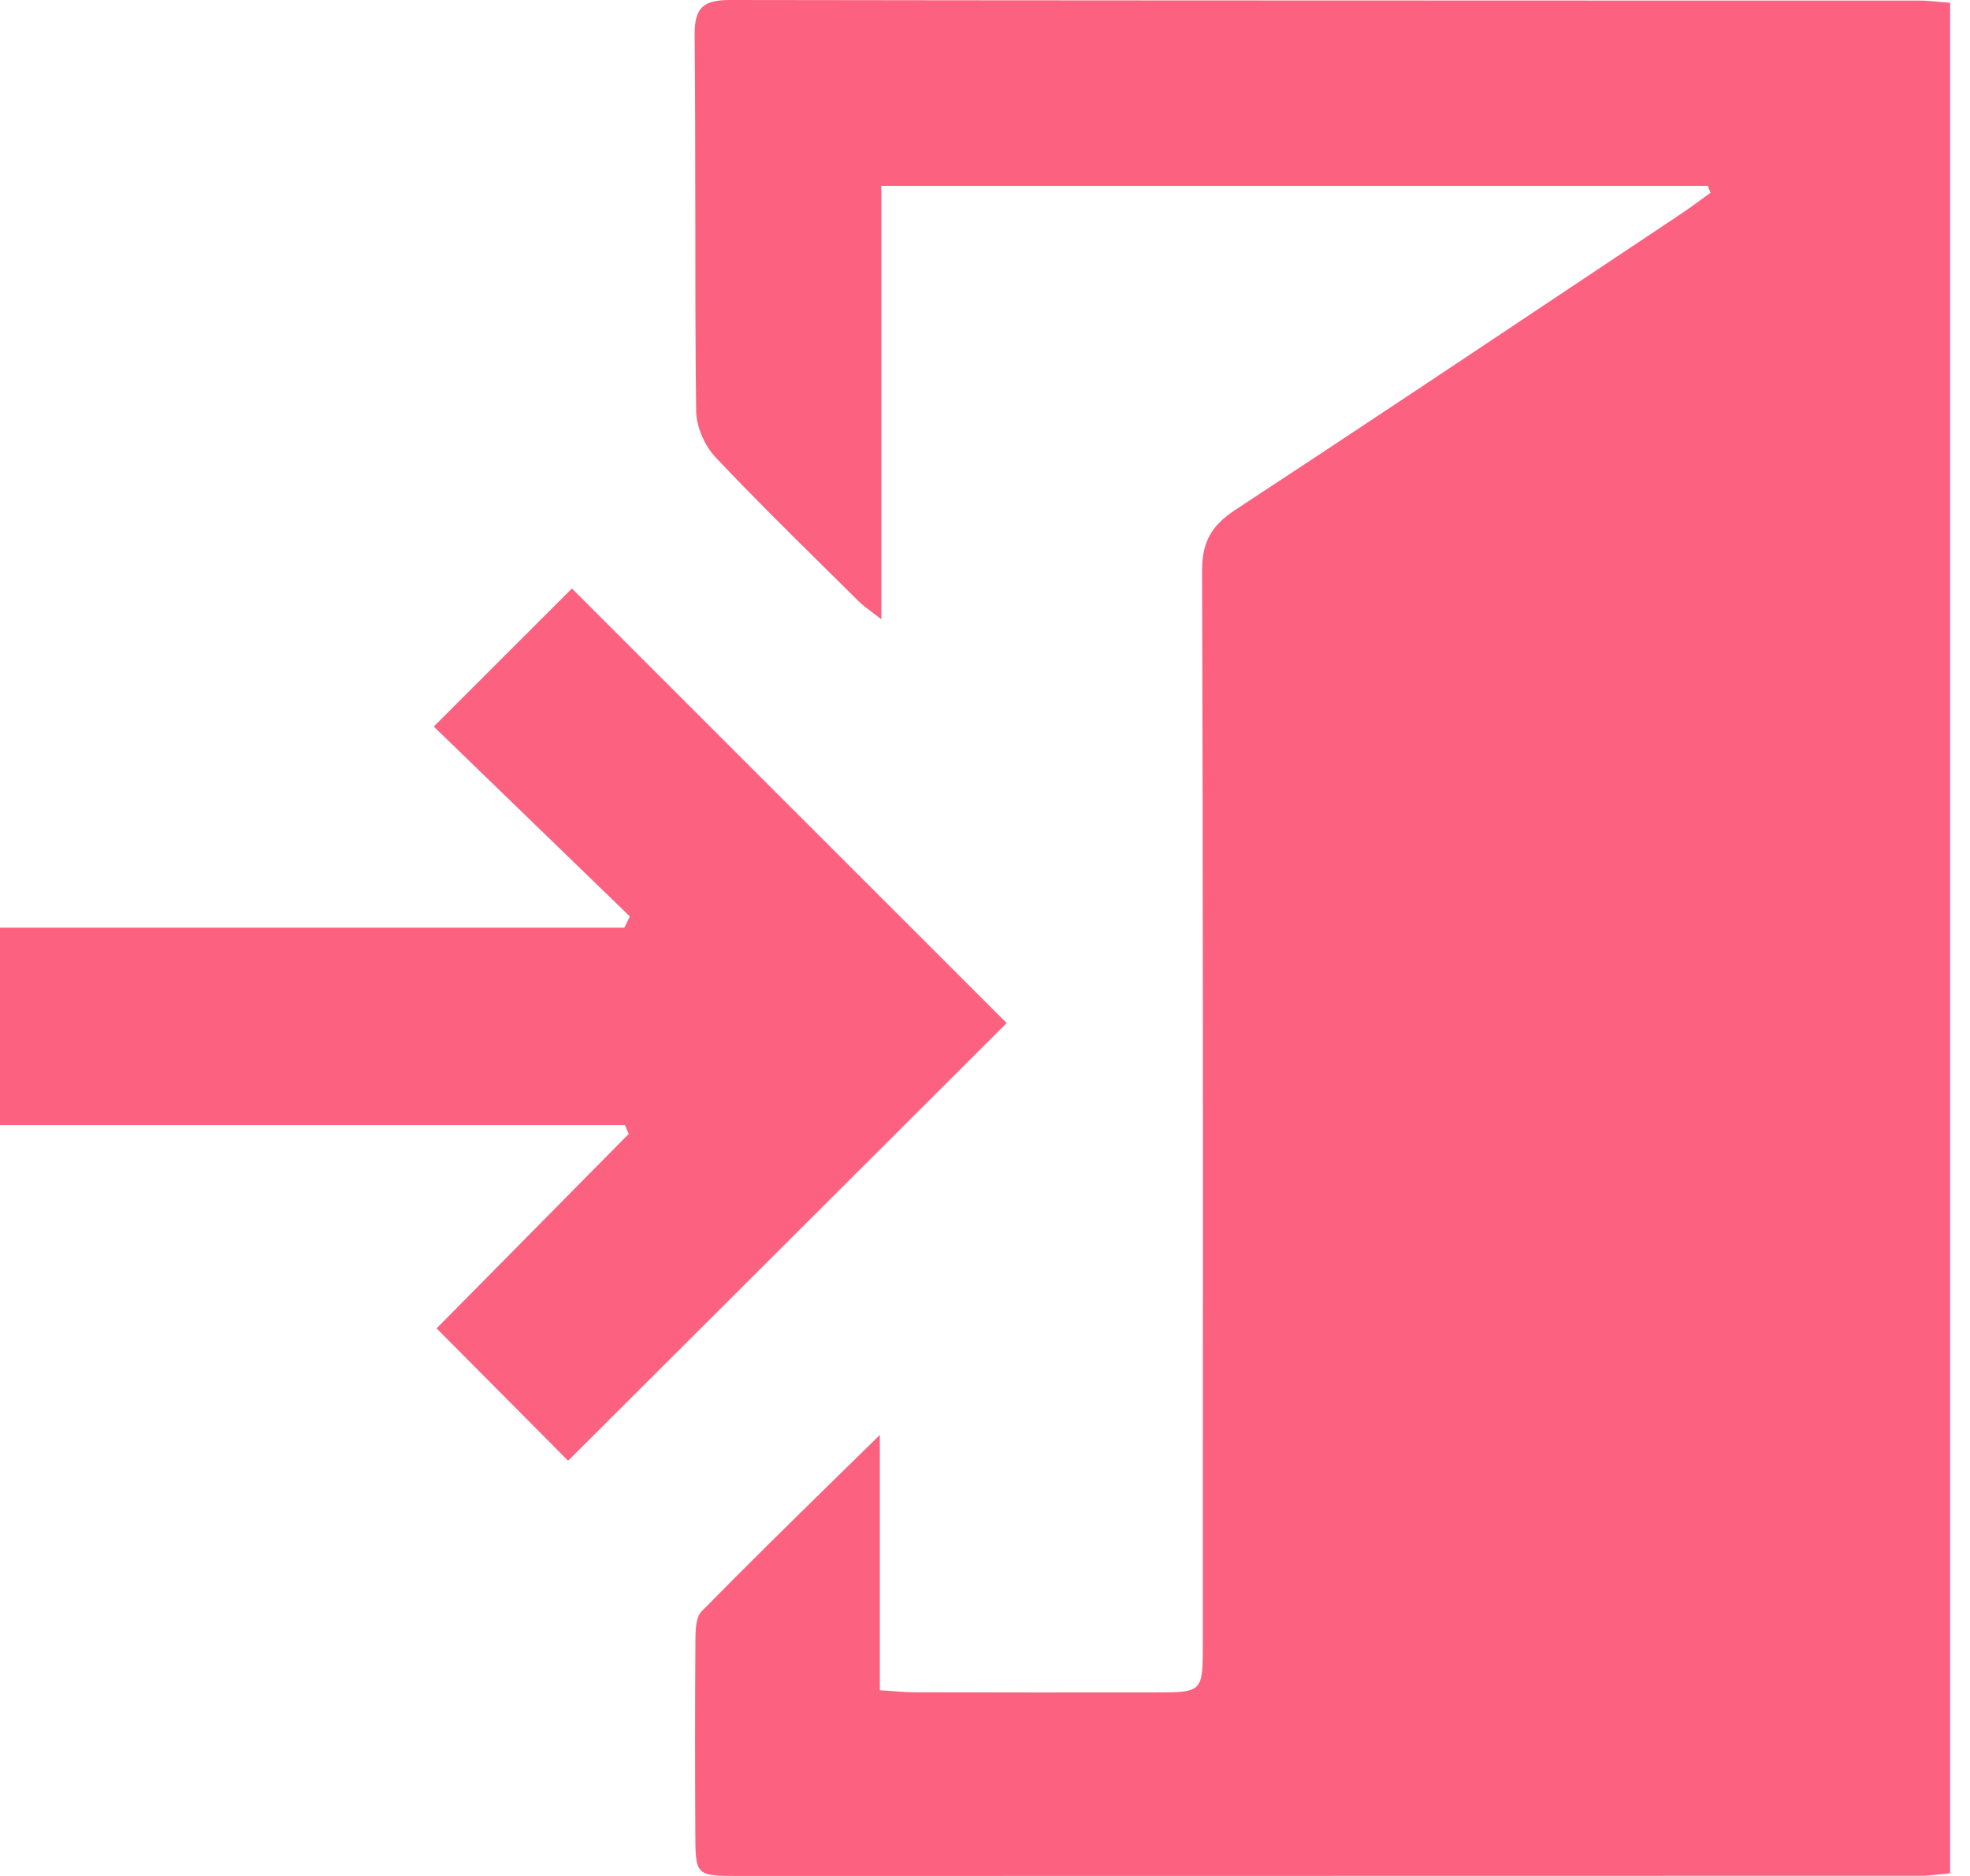 <svg width="21" height="20" viewBox="0 0 21 20" fill="none" xmlns="http://www.w3.org/2000/svg">
<path fill-rule="evenodd" clip-rule="evenodd" d="M9.395 1.982H18.205C18.21 1.994 18.215 2.006 18.22 2.019C18.225 2.031 18.23 2.043 18.235 2.055C18.197 2.082 18.159 2.109 18.122 2.137C18.058 2.184 17.993 2.231 17.927 2.275C17.63 2.473 17.333 2.671 17.036 2.869C15.749 3.728 14.463 4.586 13.171 5.434C12.916 5.601 12.813 5.775 12.814 6.088C12.825 9.326 12.823 12.564 12.822 15.802C12.822 16.373 12.822 16.944 12.822 17.515C12.822 17.782 12.822 17.914 12.756 17.979C12.691 18.043 12.564 18.043 12.312 18.043C11.46 18.044 10.608 18.044 9.757 18.042C9.68 18.042 9.605 18.036 9.519 18.03C9.475 18.026 9.429 18.023 9.379 18.02V15.298C9.226 15.448 9.075 15.596 8.926 15.742C8.426 16.232 7.948 16.701 7.479 17.179C7.415 17.245 7.414 17.387 7.413 17.498C7.413 17.504 7.413 17.509 7.413 17.514C7.408 18.188 7.409 18.862 7.412 19.537C7.413 19.996 7.416 20 7.876 20C12.074 20 16.272 19.999 20.471 19.998H20.474C20.541 19.998 20.608 19.991 20.677 19.983C20.713 19.979 20.75 19.975 20.788 19.972V0.03C20.747 0.027 20.709 0.023 20.672 0.02C20.598 0.013 20.53 0.006 20.461 0.006C19.405 0.006 18.349 0.006 17.294 0.006C14.127 0.005 10.96 0.005 7.792 1.00878e-05C7.505 -0.001 7.402 0.072 7.405 0.374C7.411 1.009 7.411 1.644 7.412 2.28C7.412 2.981 7.412 3.682 7.421 4.383C7.423 4.549 7.511 4.751 7.626 4.873C8.007 5.278 8.403 5.668 8.798 6.059C8.916 6.175 9.033 6.291 9.151 6.408C9.187 6.444 9.228 6.475 9.282 6.516C9.314 6.54 9.351 6.568 9.395 6.603V1.982ZM4.624 7.746C5.313 8.413 6.013 9.091 6.714 9.77C6.694 9.81 6.675 9.85 6.656 9.89H0V11.995H6.662C6.67 12.014 6.678 12.033 6.686 12.051C6.691 12.064 6.697 12.076 6.702 12.089C6.14 12.658 5.579 13.227 5.027 13.785C4.902 13.911 4.778 14.037 4.654 14.162C4.94 14.449 5.214 14.725 5.473 14.986C5.677 15.192 5.872 15.388 6.056 15.573C7.616 14.015 9.184 12.45 10.731 10.907C9.971 10.148 9.203 9.379 8.431 8.608C7.654 7.831 6.874 7.051 6.097 6.274C5.87 6.501 5.639 6.731 5.402 6.968C5.151 7.219 4.893 7.477 4.624 7.746Z" fill="#FC6180"/>
</svg>
